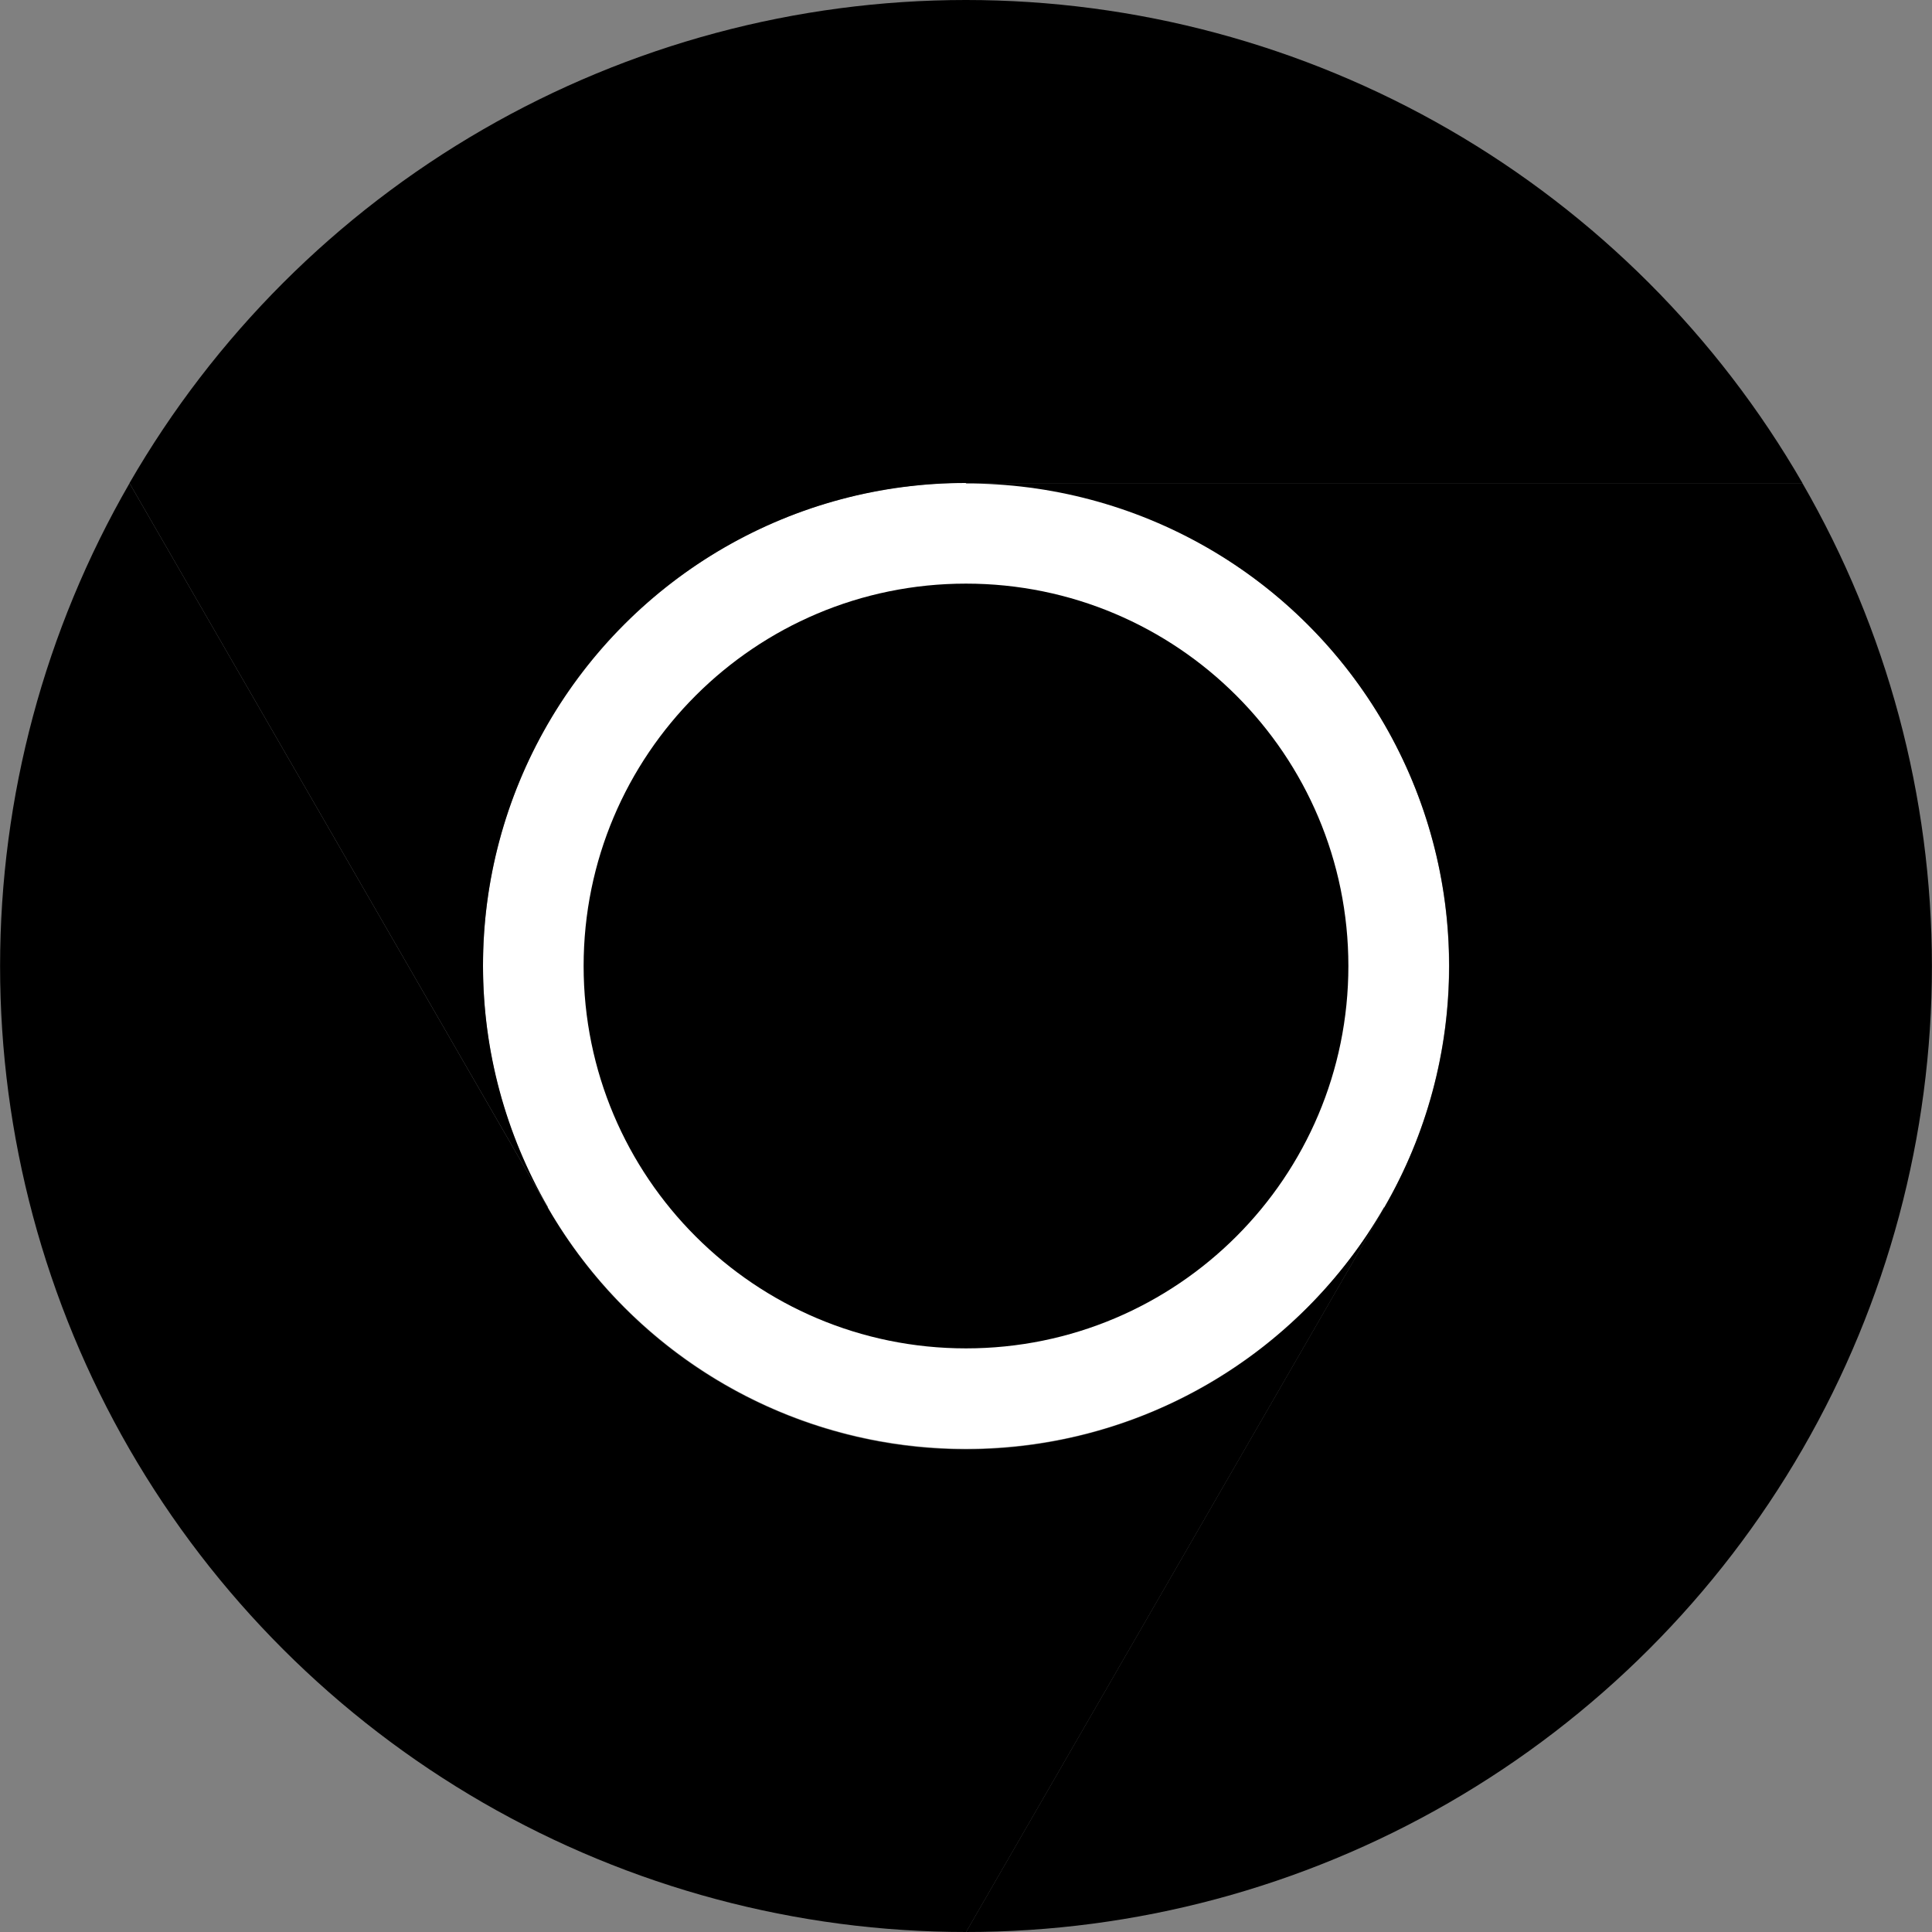 <svg width="48" height="48" viewBox="0 0 48 48" fill="none" xmlns="http://www.w3.org/2000/svg">
<rect x="0" y="0" width="48" height="48" fill="#808080" stroke="none"/>
<g clip-path="url(#clip0_2224_50)">
<path d="M24 35.995C30.627 35.995 36 30.622 36 23.995C36 17.367 30.627 11.995 24 11.995C17.373 11.995 12 17.367 12 23.995C12 30.622 17.373 35.995 24 35.995Z" fill="white" style="fill:white;fill-opacity:1;"/>
<path d="M24 12H44.781C42.675 8.351 39.646 5.322 35.998 3.215C32.35 1.109 28.211 -0 23.998 -4.38106e-05C19.786 0 15.647 1.11 11.999 3.217C8.351 5.324 5.323 8.354 3.217 12.003L13.608 30L13.617 29.998C12.56 28.175 12.002 26.106 12 23.999C11.998 21.892 12.551 19.821 13.604 17.996C14.657 16.171 16.172 14.656 17.997 13.603C19.823 12.55 21.893 11.997 24 12Z" fill="url(#paint0_linear_2224_50)" style=""/>
<path d="M24 33.5C29.247 33.5 33.5 29.247 33.5 24C33.5 18.753 29.247 14.5 24 14.5C18.753 14.5 14.5 18.753 14.5 24C14.5 29.247 18.753 33.5 24 33.5Z" fill="#1A73E8" style="fill:#1A73E8;fill:color(display-p3 0.102 0.451 0.91);fill-opacity:1;"/>
<path d="M34.391 30.003L24.001 48C28.213 48.001 32.352 46.892 36 44.786C39.649 42.68 42.678 39.65 44.784 36.002C46.89 32.353 47.999 28.214 47.998 24.002C47.997 19.789 46.887 15.651 44.78 12.003H23.999L23.996 12.012C26.103 12.008 28.174 12.56 30 13.611C31.826 14.663 33.343 16.177 34.397 18.001C35.451 19.826 36.005 21.896 36.004 24.003C36.004 26.11 35.447 28.18 34.391 30.003Z" fill="url(#paint1_linear_2224_50)" style=""/>
<path d="M13.609 30.003L3.218 12.006C1.111 15.654 0.002 19.792 0.002 24.005C0.002 28.218 1.111 32.356 3.217 36.005C5.324 39.653 8.354 42.682 12.002 44.788C15.651 46.893 19.79 48.001 24.003 48L34.393 30.003L34.386 29.996C33.336 31.823 31.823 33.34 30 34.396C28.176 35.452 26.107 36.008 24 36.008C21.892 36.009 19.823 35.455 17.998 34.4C16.174 33.346 14.66 31.829 13.609 30.003Z" fill="url(#paint2_linear_2224_50)" style=""/>
</g>
<defs>
<linearGradient id="paint0_linear_2224_50" x1="3.217" y1="15" x2="44.781" y2="15" gradientUnits="userSpaceOnUse">
<stop stop-color="#D93025" style="stop-color:#D93025;stop-color:color(display-p3 0.851 0.188 0.145);stop-opacity:1;"/>
<stop offset="1" stop-color="#EA4335" style="stop-color:#EA4335;stop-color:color(display-p3 0.918 0.263 0.208);stop-opacity:1;"/>
</linearGradient>
<linearGradient id="paint1_linear_2224_50" x1="20.722" y1="47.679" x2="41.504" y2="11.684" gradientUnits="userSpaceOnUse">
<stop stop-color="#FCC934" style="stop-color:#FCC934;stop-color:color(display-p3 0.988 0.788 0.204);stop-opacity:1;"/>
<stop offset="1" stop-color="#FBBC04" style="stop-color:#FBBC04;stop-color:color(display-p3 0.984 0.737 0.016);stop-opacity:1;"/>
</linearGradient>
<linearGradient id="paint2_linear_2224_50" x1="26.598" y1="46.502" x2="5.816" y2="10.506" gradientUnits="userSpaceOnUse">
<stop stop-color="#1E8E3E" style="stop-color:#1E8E3E;stop-color:color(display-p3 0.118 0.557 0.243);stop-opacity:1;"/>
<stop offset="1" stop-color="#34A853" style="stop-color:#34A853;stop-color:color(display-p3 0.204 0.659 0.326);stop-opacity:1;"/>
</linearGradient>
<clipPath id="clip0_2224_50">
<rect width="48" height="48" fill="white" style="fill:white;fill-opacity:1;"/>
</clipPath>
</defs>
</svg>
